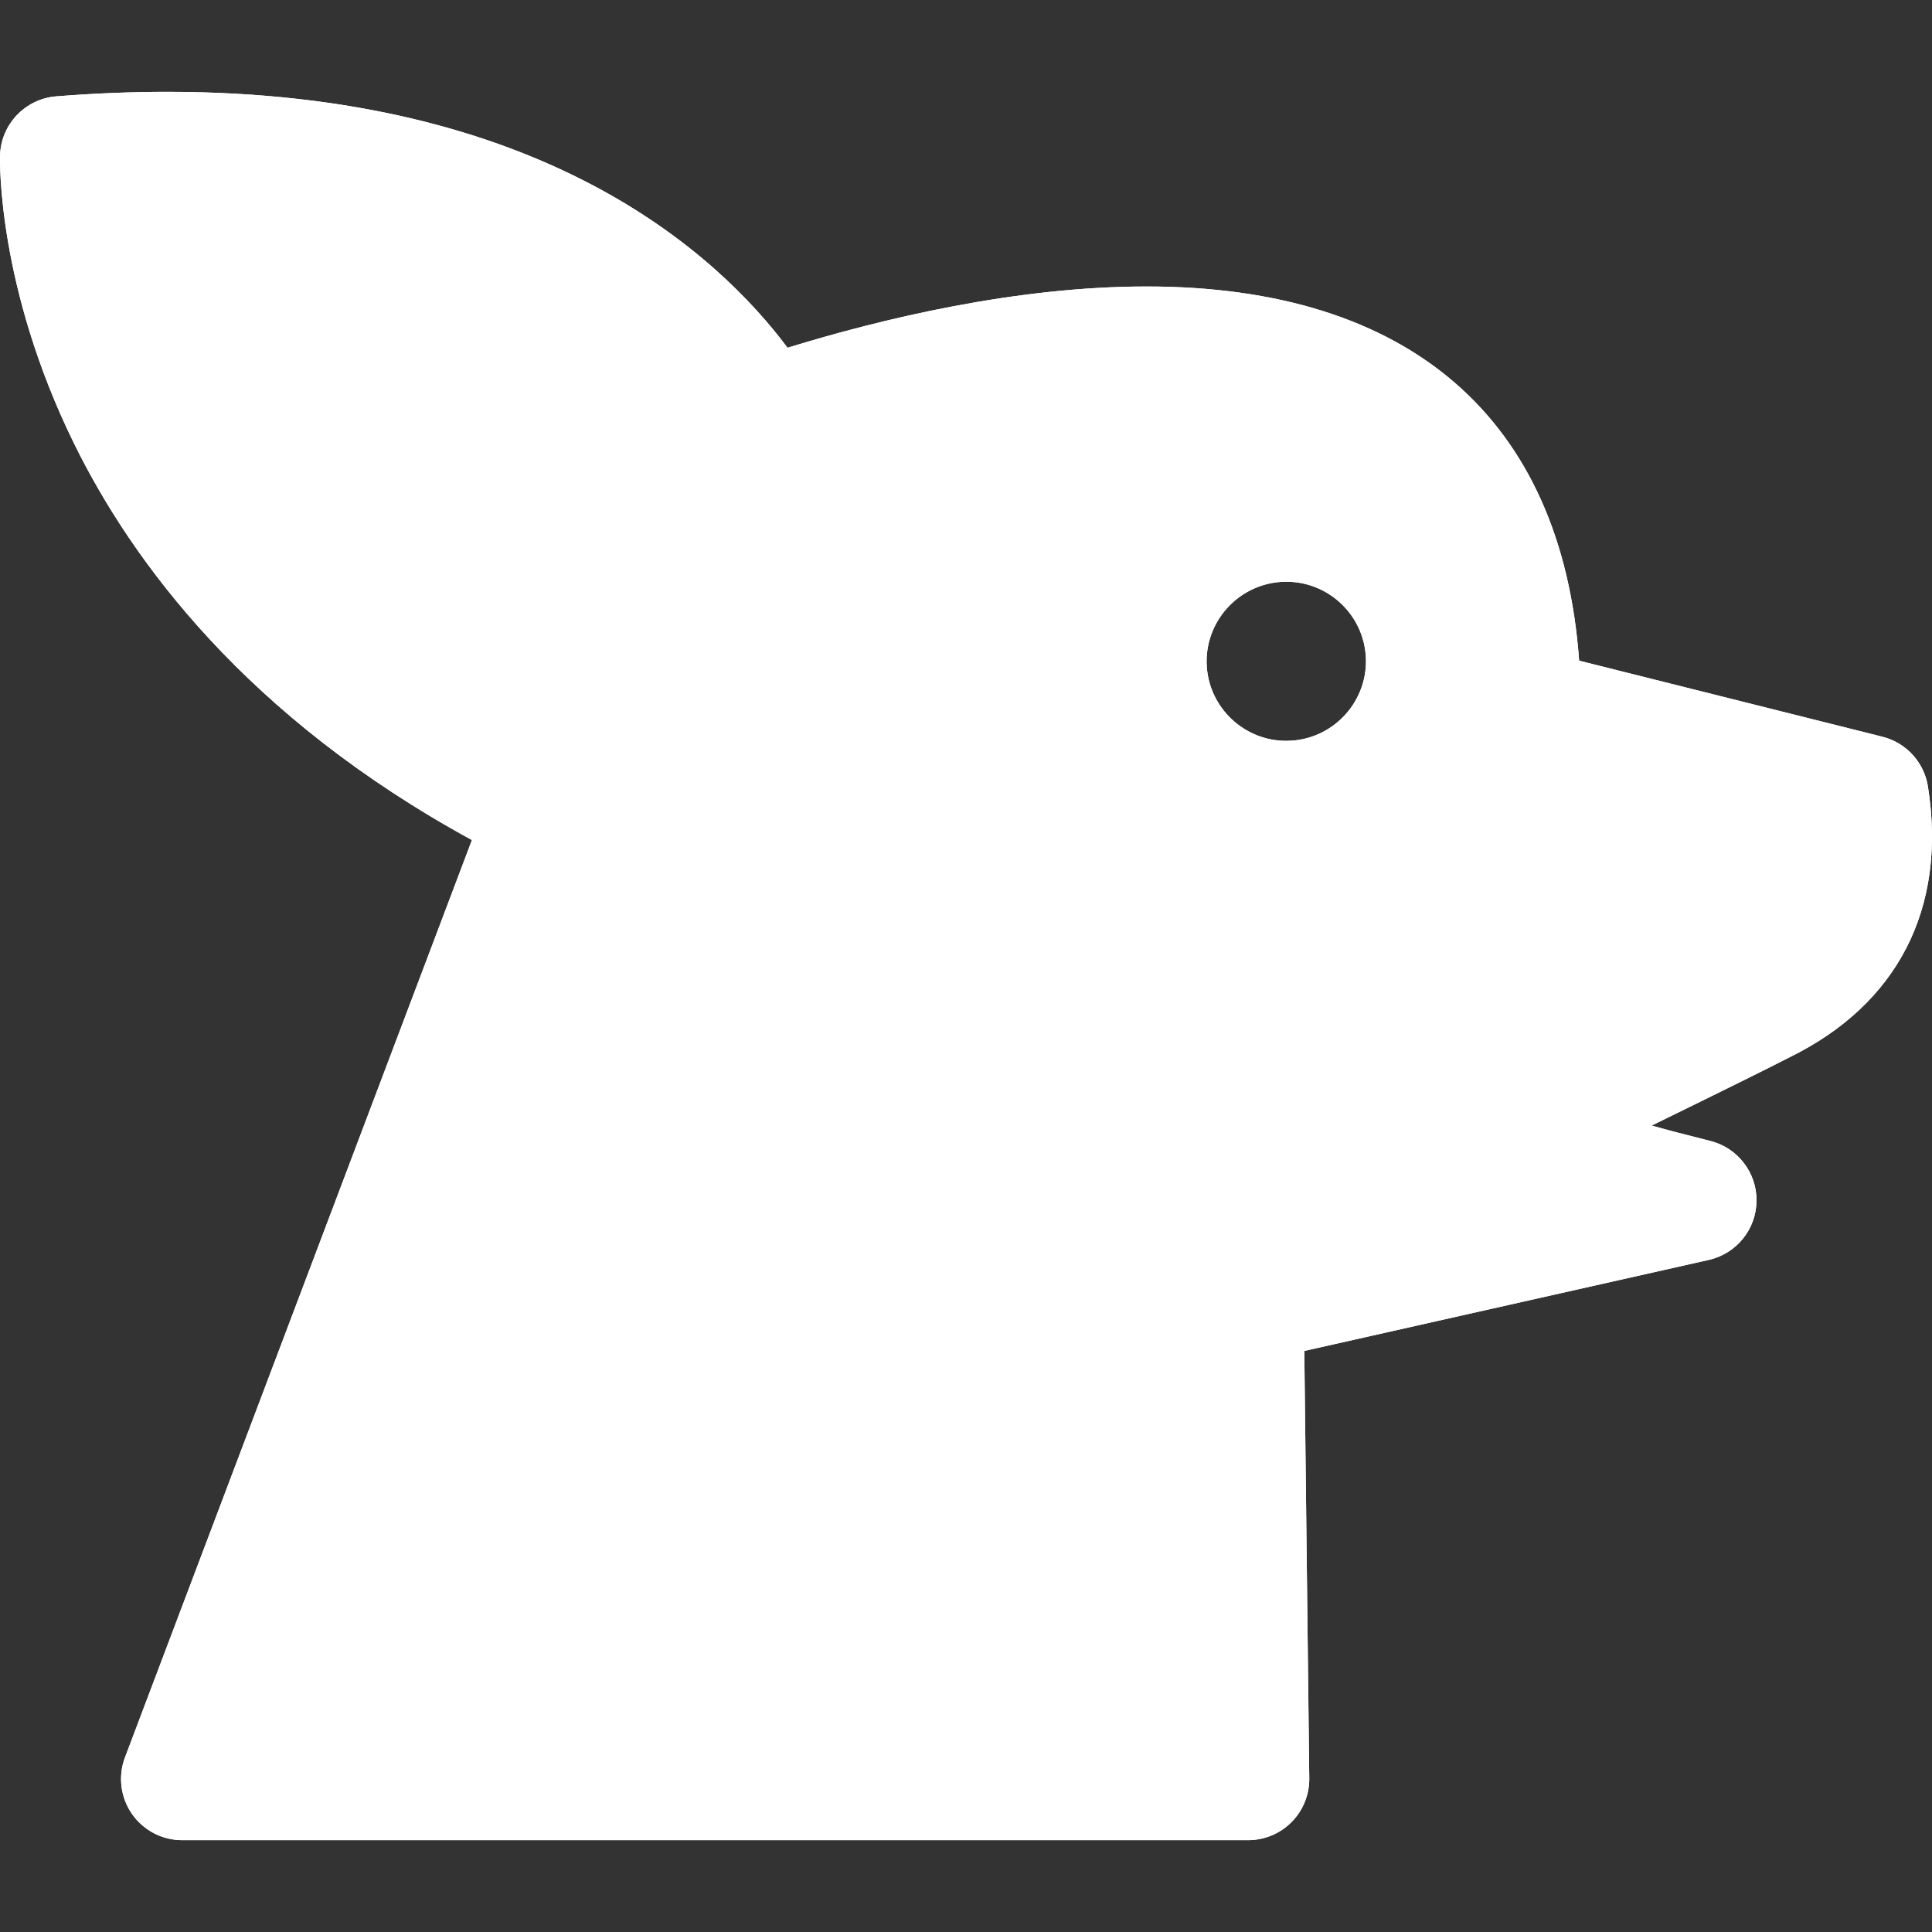 <svg xmlns="http://www.w3.org/2000/svg" xmlns:xlink="http://www.w3.org/1999/xlink" fill="#ffff" height="800px" width="800px" version="1.1" id="Capa_1" viewBox="0 0 284.356 284.356" xml:space="preserve">
<rect x="0" y="0" width="284.356" height="284.356" fill="#333333" stroke="none"/>
<path d="M283.755,115.755c-0.564-3.563-3.201-6.445-6.7-7.322l-44.634-11.192c-2.567-35.594-24.945-55.075-63.665-55.075  c-19.242,0-38.994,4.754-52.842,9.017c-10.352-13.838-36.18-37.666-91.326-37.666c-5.262,0-10.744,0.223-16.296,0.662  c-4.589,0.363-8.164,4.13-8.287,8.731c-0.021,0.781-0.383,19.403,10.894,42.358c8.535,17.376,25.438,40.303,58.561,58.372  L18.397,258.656c-1.046,2.765-0.667,5.867,1.014,8.299c1.681,2.433,4.448,3.884,7.404,3.884h156.887c2.405,0,4.71-0.962,6.4-2.673  c1.691-1.711,2.627-4.026,2.599-6.431l-0.731-62.903l59.536-13.398c4.07-0.916,6.978-4.509,7.023-8.681  c0.047-4.172-2.78-7.829-6.829-8.834c-3.458-0.859-6.287-1.607-8.603-2.258c1.792-0.89,14.678-7.161,20.127-9.965  C279.304,147.874,286.594,133.695,283.755,115.755z M190.102,109.013c-0.268,0.018-0.532,0.027-0.795,0.027  c-6.155,0-11.291-4.805-11.691-10.939c-0.421-6.428,4.476-12.016,10.914-12.455c0.272-0.019,0.538-0.027,0.801-0.027  c6.154,0,11.289,4.805,11.689,10.939C201.441,102.99,196.543,108.578,190.102,109.013z"/>
<path xmlns="http://www.w3.org/2000/svg" d="M283.755,115.755c-0.564-3.563-3.201-6.445-6.7-7.322l-44.634-11.192c-2.567-35.594-24.945-55.075-63.665-55.075  c-19.242,0-38.994,4.754-52.842,9.017c-10.352-13.838-36.18-37.666-91.326-37.666c-5.262,0-10.744,0.223-16.296,0.662  c-4.589,0.363-8.164,4.13-8.287,8.731c-0.021,0.781-0.383,19.403,10.894,42.358c8.535,17.376,25.438,40.303,58.561,58.372  L18.397,258.656c-1.046,2.765-0.667,5.867,1.014,8.299c1.681,2.433,4.448,3.884,7.404,3.884h156.887c2.405,0,4.71-0.962,6.4-2.673  c1.691-1.711,2.627-4.026,2.599-6.431l-0.731-62.903l59.536-13.398c4.07-0.916,6.978-4.509,7.023-8.681  c0.047-4.172-2.78-7.829-6.829-8.834c-3.458-0.859-6.287-1.607-8.603-2.258c1.792-0.89,14.678-7.161,20.127-9.965  C279.304,147.874,286.594,133.695,283.755,115.755z M190.102,109.013c-0.268,0.018-0.532,0.027-0.795,0.027  c-6.155,0-11.291-4.805-11.691-10.939c-0.421-6.428,4.476-12.016,10.914-12.455c0.272-0.019,0.538-0.027,0.801-0.027  c6.154,0,11.289,4.805,11.689,10.939C201.441,102.99,196.543,108.578,190.102,109.013z"/>
</svg>